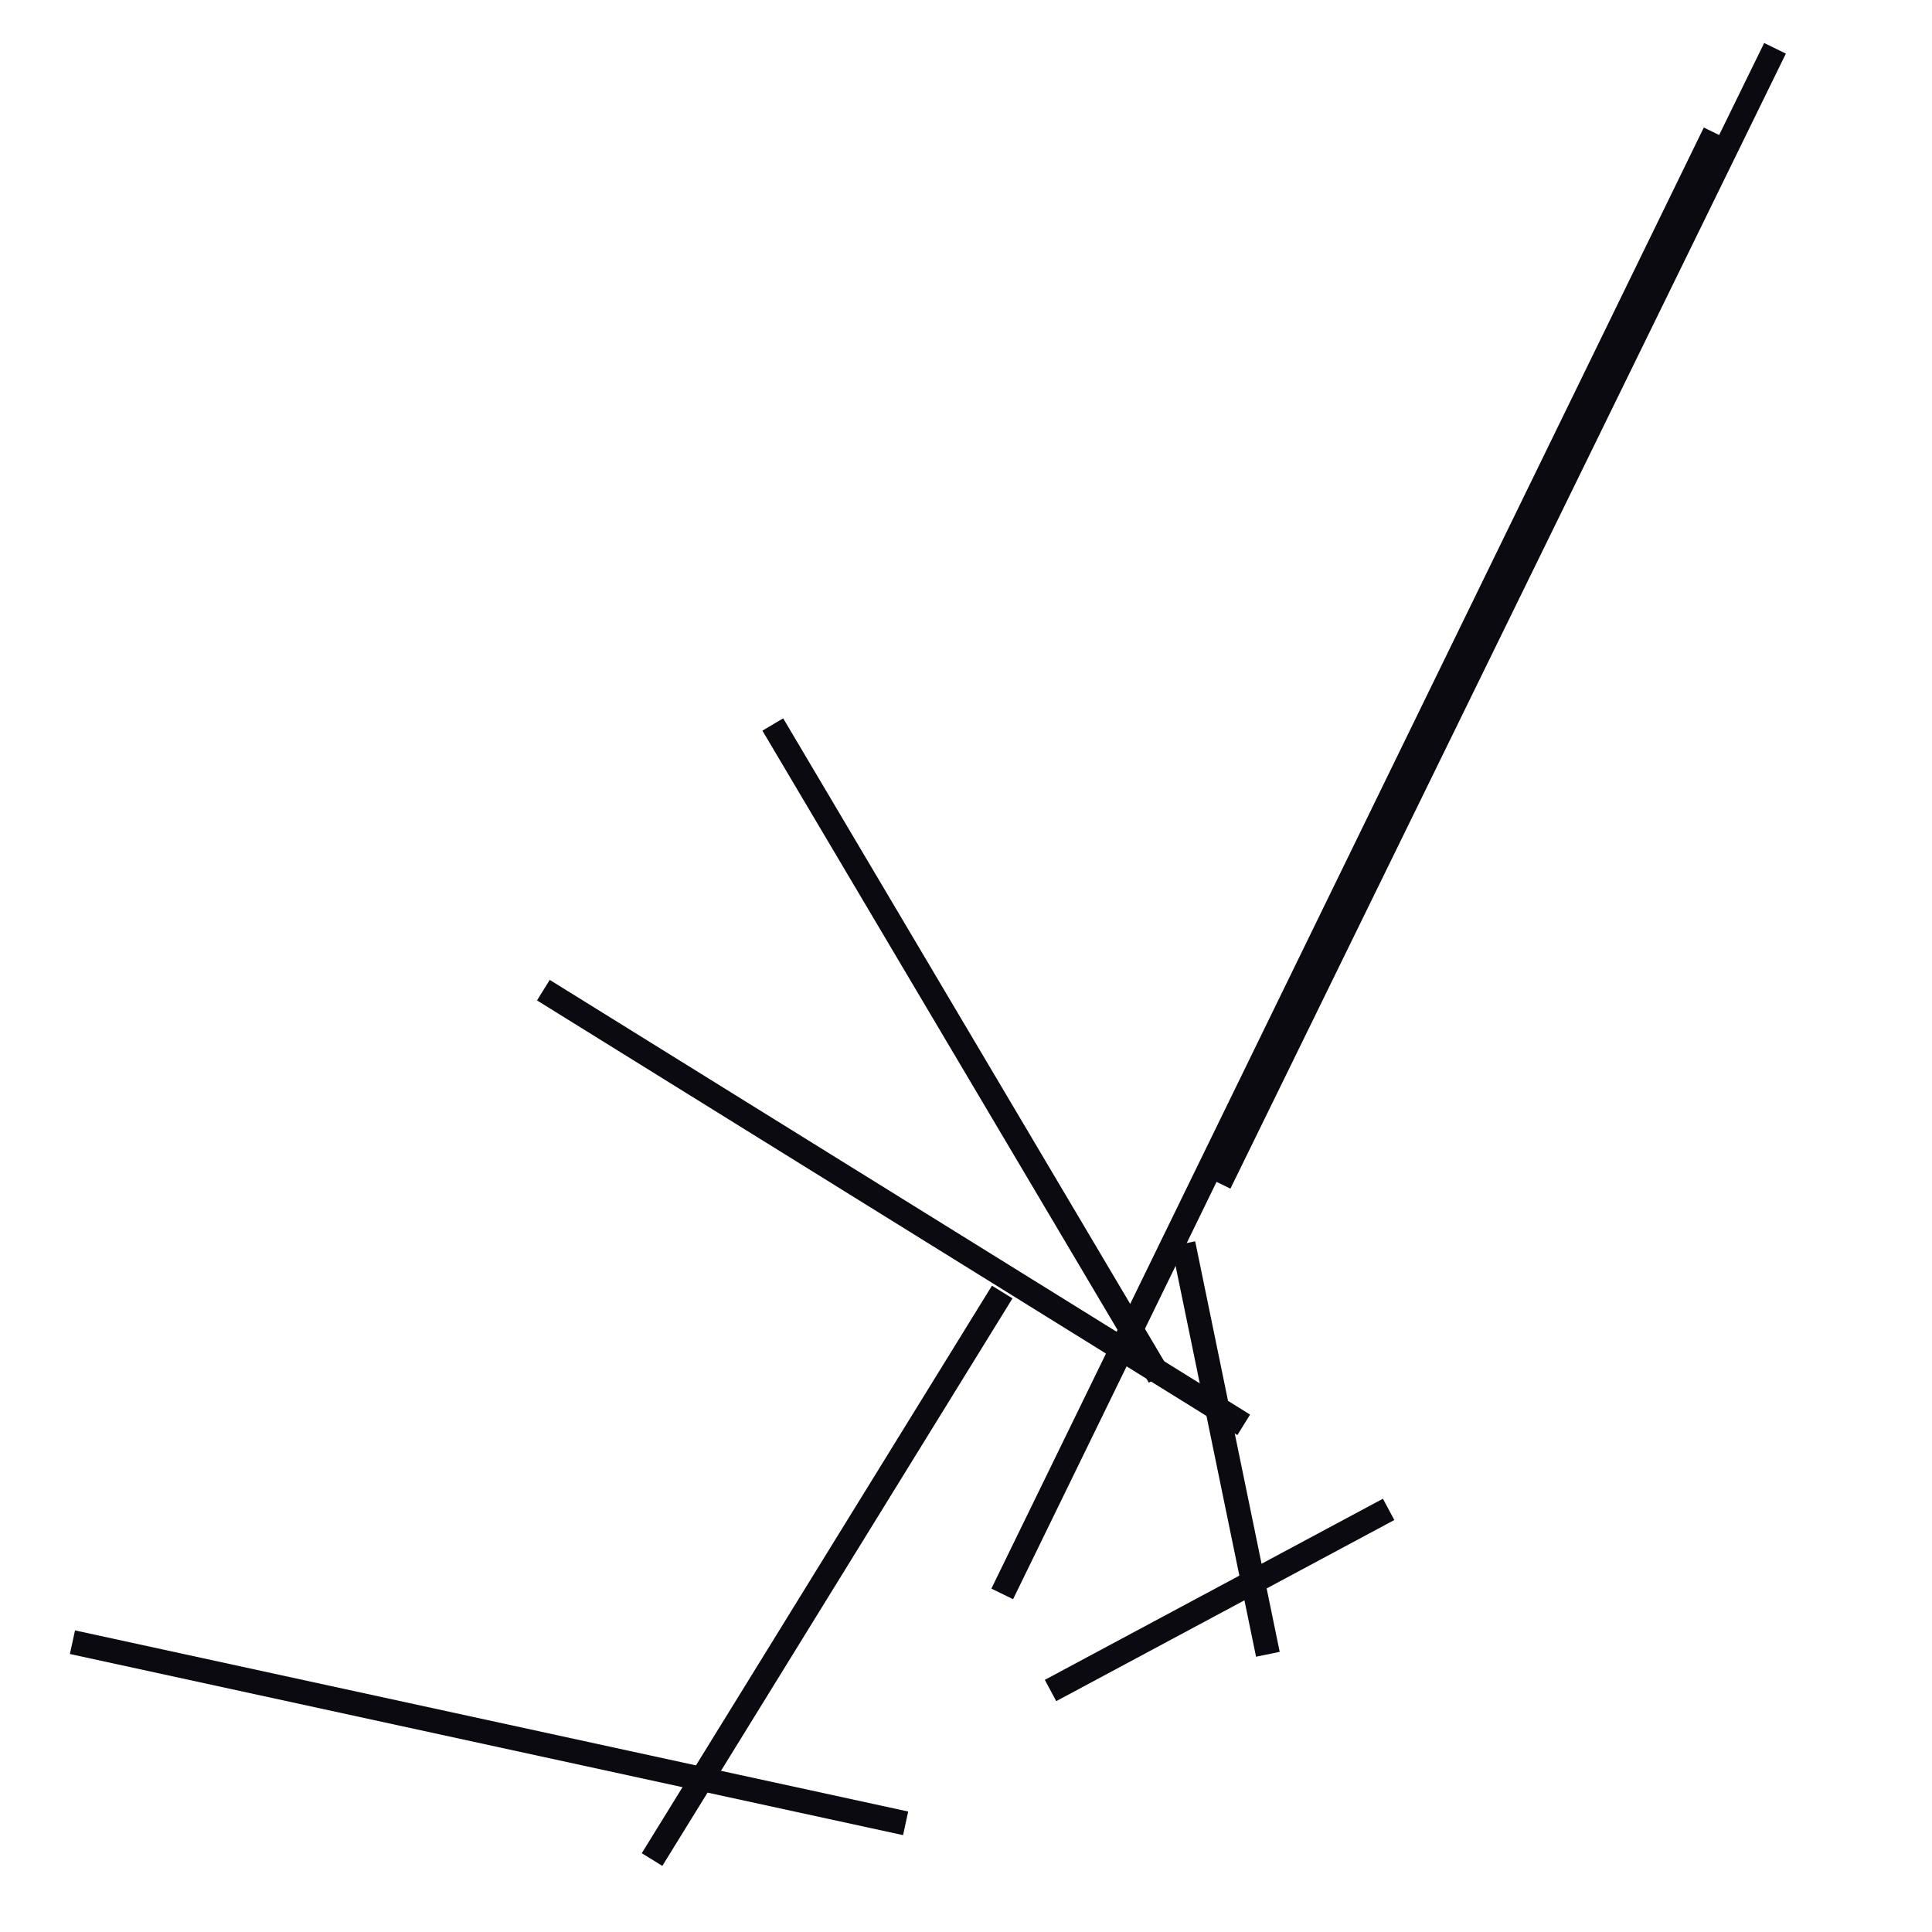<?xml version="1.0" encoding="utf-8" ?>
<svg baseProfile="full" height="160" version="1.1" width="160" xmlns="http://www.w3.org/2000/svg" xmlns:ev="http://www.w3.org/2001/xml-events" xmlns:xlink="http://www.w3.org/1999/xlink"><defs /><line stroke="rgb(10,10,16)" stroke-width="2" x1="83" x2="142" y1="132" y2="11" /><line stroke="rgb(10,10,16)" stroke-width="2" x1="101" x2="147" y1="98" y2="4" /><line stroke="rgb(10,10,16)" stroke-width="2" x1="6" x2="75" y1="136" y2="151" /><line stroke="rgb(10,10,16)" stroke-width="2" x1="45" x2="103" y1="82" y2="118" /><line stroke="rgb(10,10,16)" stroke-width="2" x1="64" x2="96" y1="60" y2="114" /><line stroke="rgb(10,10,16)" stroke-width="2" x1="54" x2="83" y1="154" y2="107" /><line stroke="rgb(10,10,16)" stroke-width="2" x1="98" x2="105" y1="103" y2="137" /><line stroke="rgb(10,10,16)" stroke-width="2" x1="87" x2="115" y1="140" y2="125" /></svg>